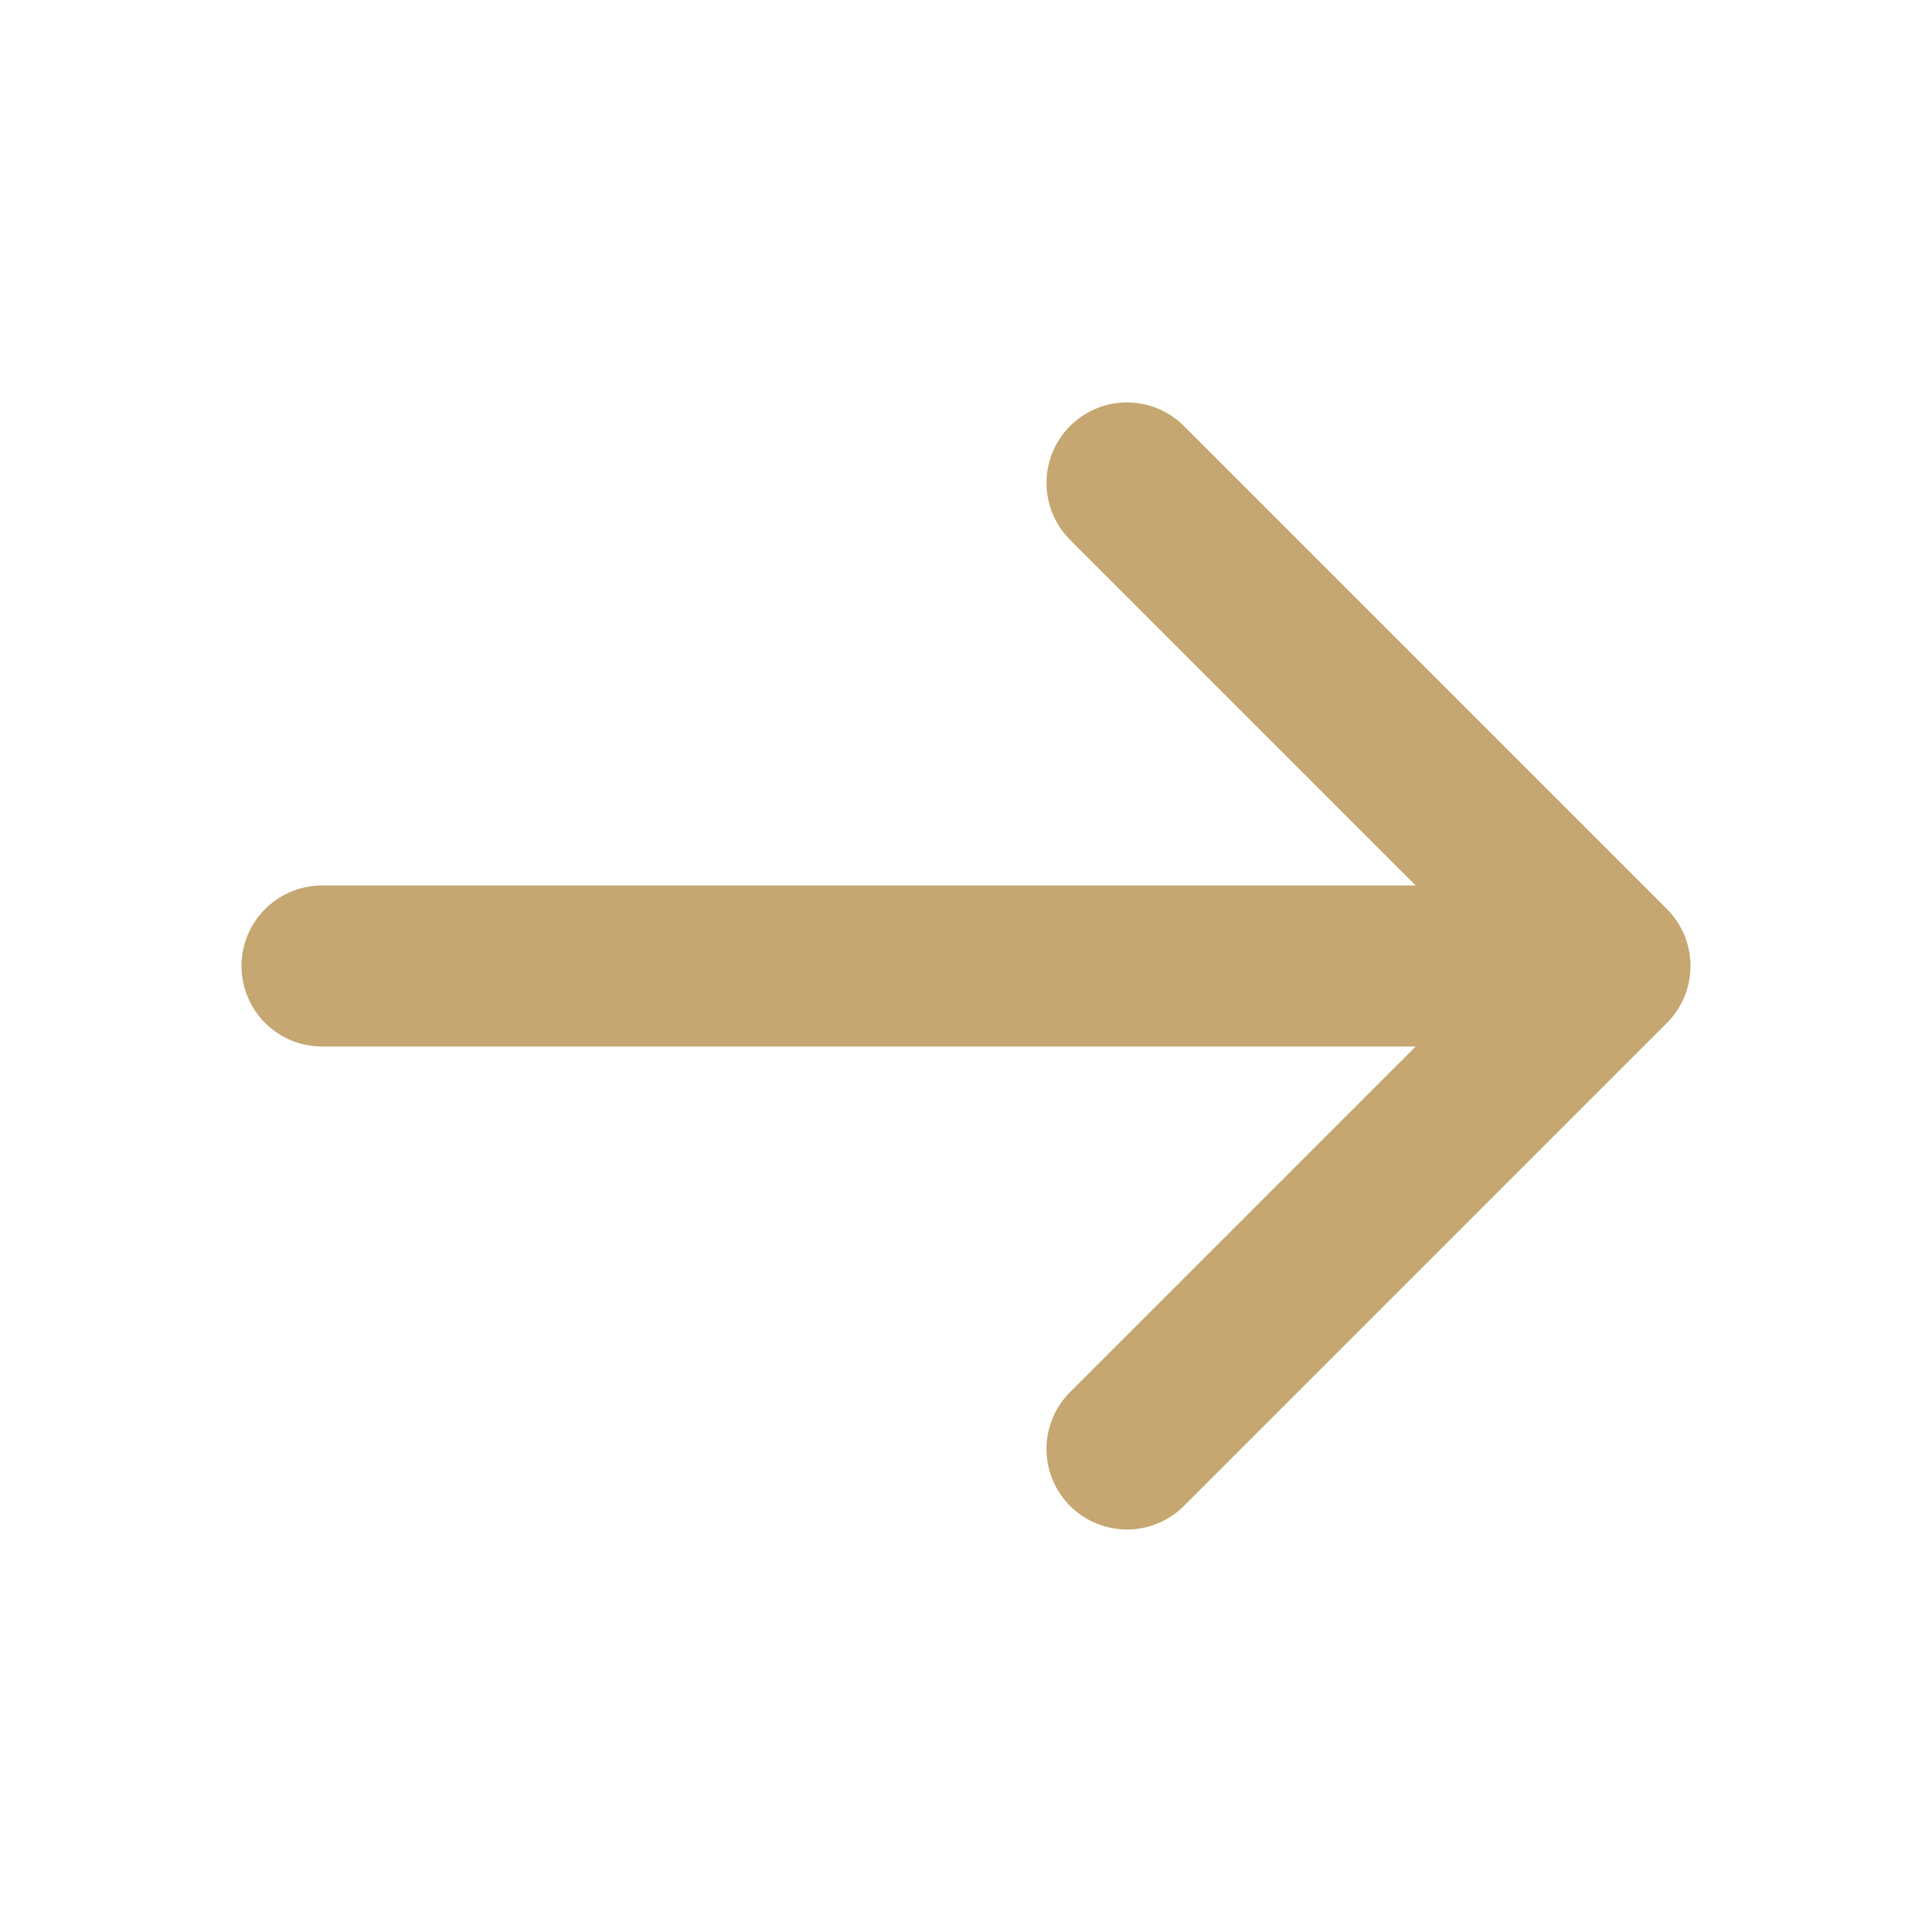 <svg width="24" height="24" xmlns="http://www.w3.org/2000/svg" fill="none">

 <g>
  <title>Layer 1</title>
  <path id="svg_1" stroke-linejoin="round" stroke-linecap="round" stroke-width="2" stroke="#c6a671" d="m20,12l-16,0"/>
  <path id="svg_2" stroke-linejoin="round" stroke-linecap="round" stroke-width="2" stroke="#c6a671" d="m14,18l5.938,-5.938l0,0c0.035,-0.035 0.035,-0.09 0,-0.125l0,0l-5.938,-5.938"/>
 </g>
</svg>